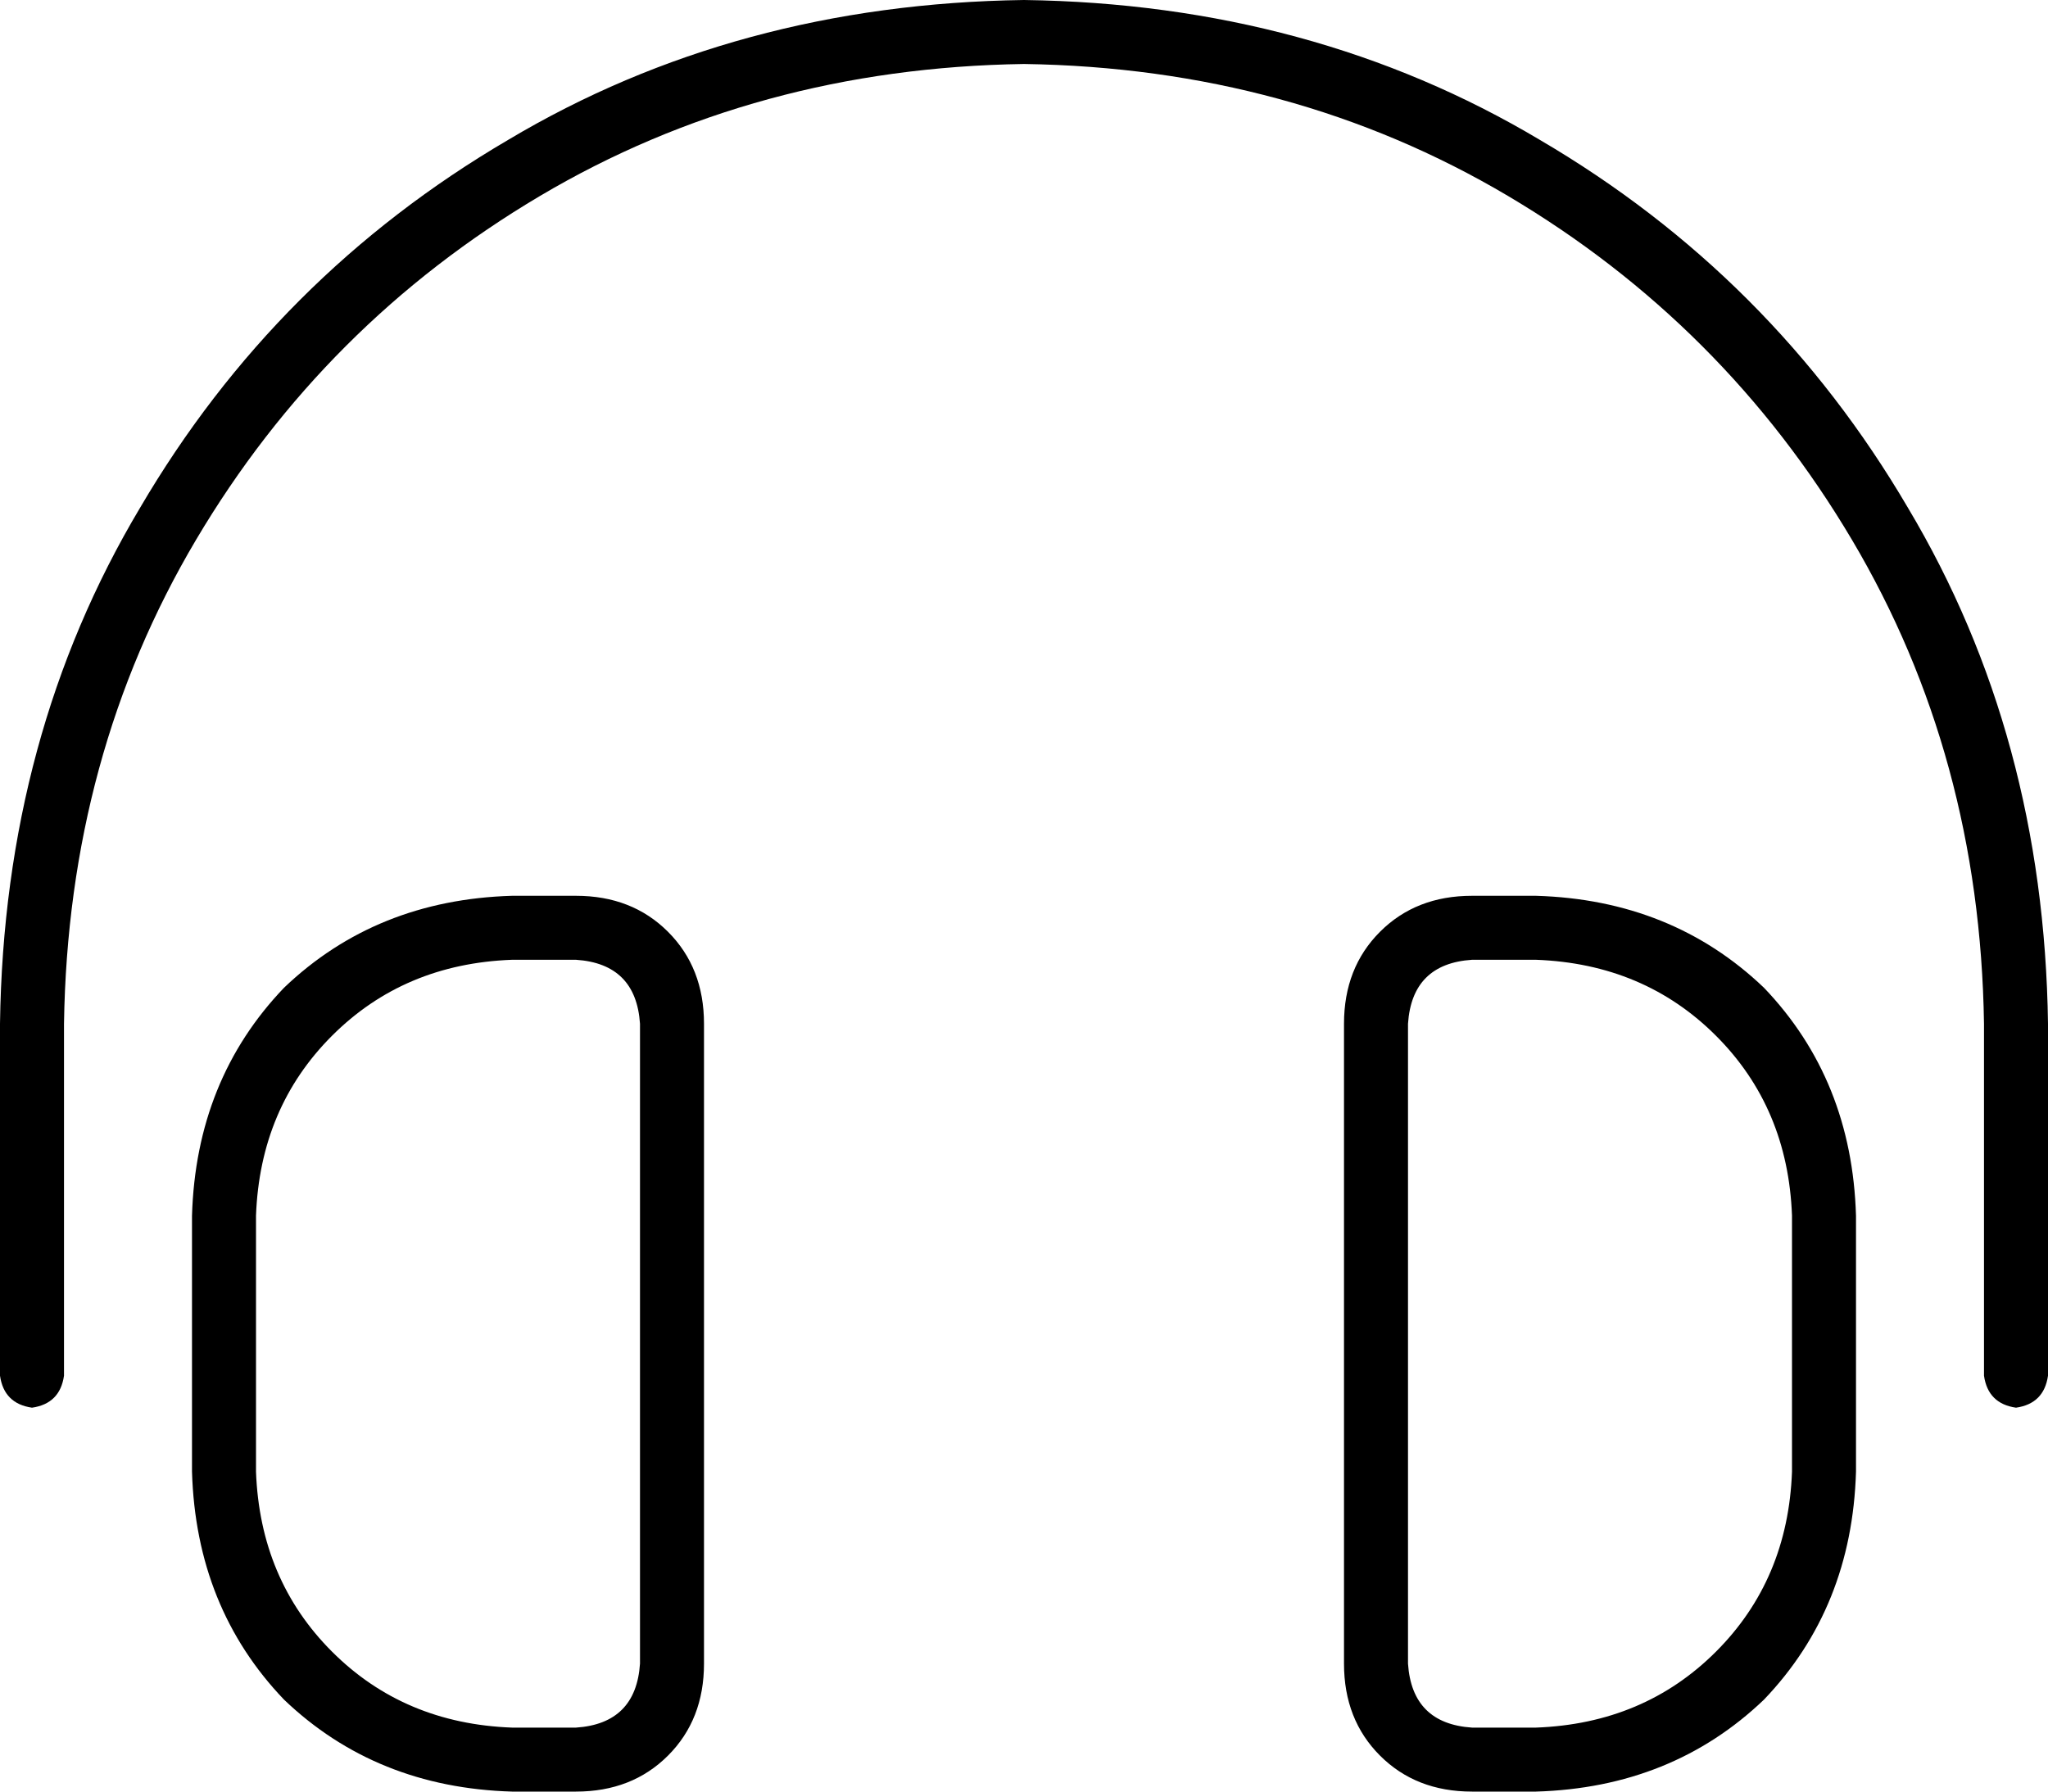 <svg xmlns="http://www.w3.org/2000/svg" viewBox="0 0 512 448">
  <path d="M 16 256 Q 17 189 49 135 L 49 135 L 49 135 Q 81 81 135 49 L 135 49 L 135 49 Q 189 17 256 16 Q 323 17 377 49 Q 431 81 463 135 Q 495 189 496 256 L 496 344 L 496 344 Q 497 351 504 352 Q 511 351 512 344 L 512 256 L 512 256 Q 511 184 477 127 Q 443 69 385 35 Q 328 1 256 0 Q 184 1 127 35 Q 69 69 35 127 Q 1 184 0 256 L 0 344 L 0 344 Q 1 351 8 352 Q 15 351 16 344 L 16 256 L 16 256 Z M 144 240 Q 159 241 160 256 L 160 416 L 160 416 Q 159 431 144 432 L 128 432 L 128 432 Q 101 431 83 413 Q 65 395 64 368 L 64 304 L 64 304 Q 65 277 83 259 Q 101 241 128 240 L 144 240 L 144 240 Z M 128 224 Q 94 225 71 247 L 71 247 L 71 247 Q 49 270 48 304 L 48 368 L 48 368 Q 49 402 71 425 Q 94 447 128 448 L 144 448 L 144 448 Q 158 448 167 439 Q 176 430 176 416 L 176 256 L 176 256 Q 176 242 167 233 Q 158 224 144 224 L 128 224 L 128 224 Z M 368 240 L 384 240 L 368 240 L 384 240 Q 411 241 429 259 Q 447 277 448 304 L 448 368 L 448 368 Q 447 395 429 413 Q 411 431 384 432 L 368 432 L 368 432 Q 353 431 352 416 L 352 256 L 352 256 Q 353 241 368 240 L 368 240 Z M 384 224 L 368 224 L 384 224 L 368 224 Q 354 224 345 233 Q 336 242 336 256 L 336 416 L 336 416 Q 336 430 345 439 Q 354 448 368 448 L 384 448 L 384 448 Q 418 447 441 425 Q 463 402 464 368 L 464 304 L 464 304 Q 463 270 441 247 Q 418 225 384 224 L 384 224 Z" />
</svg>